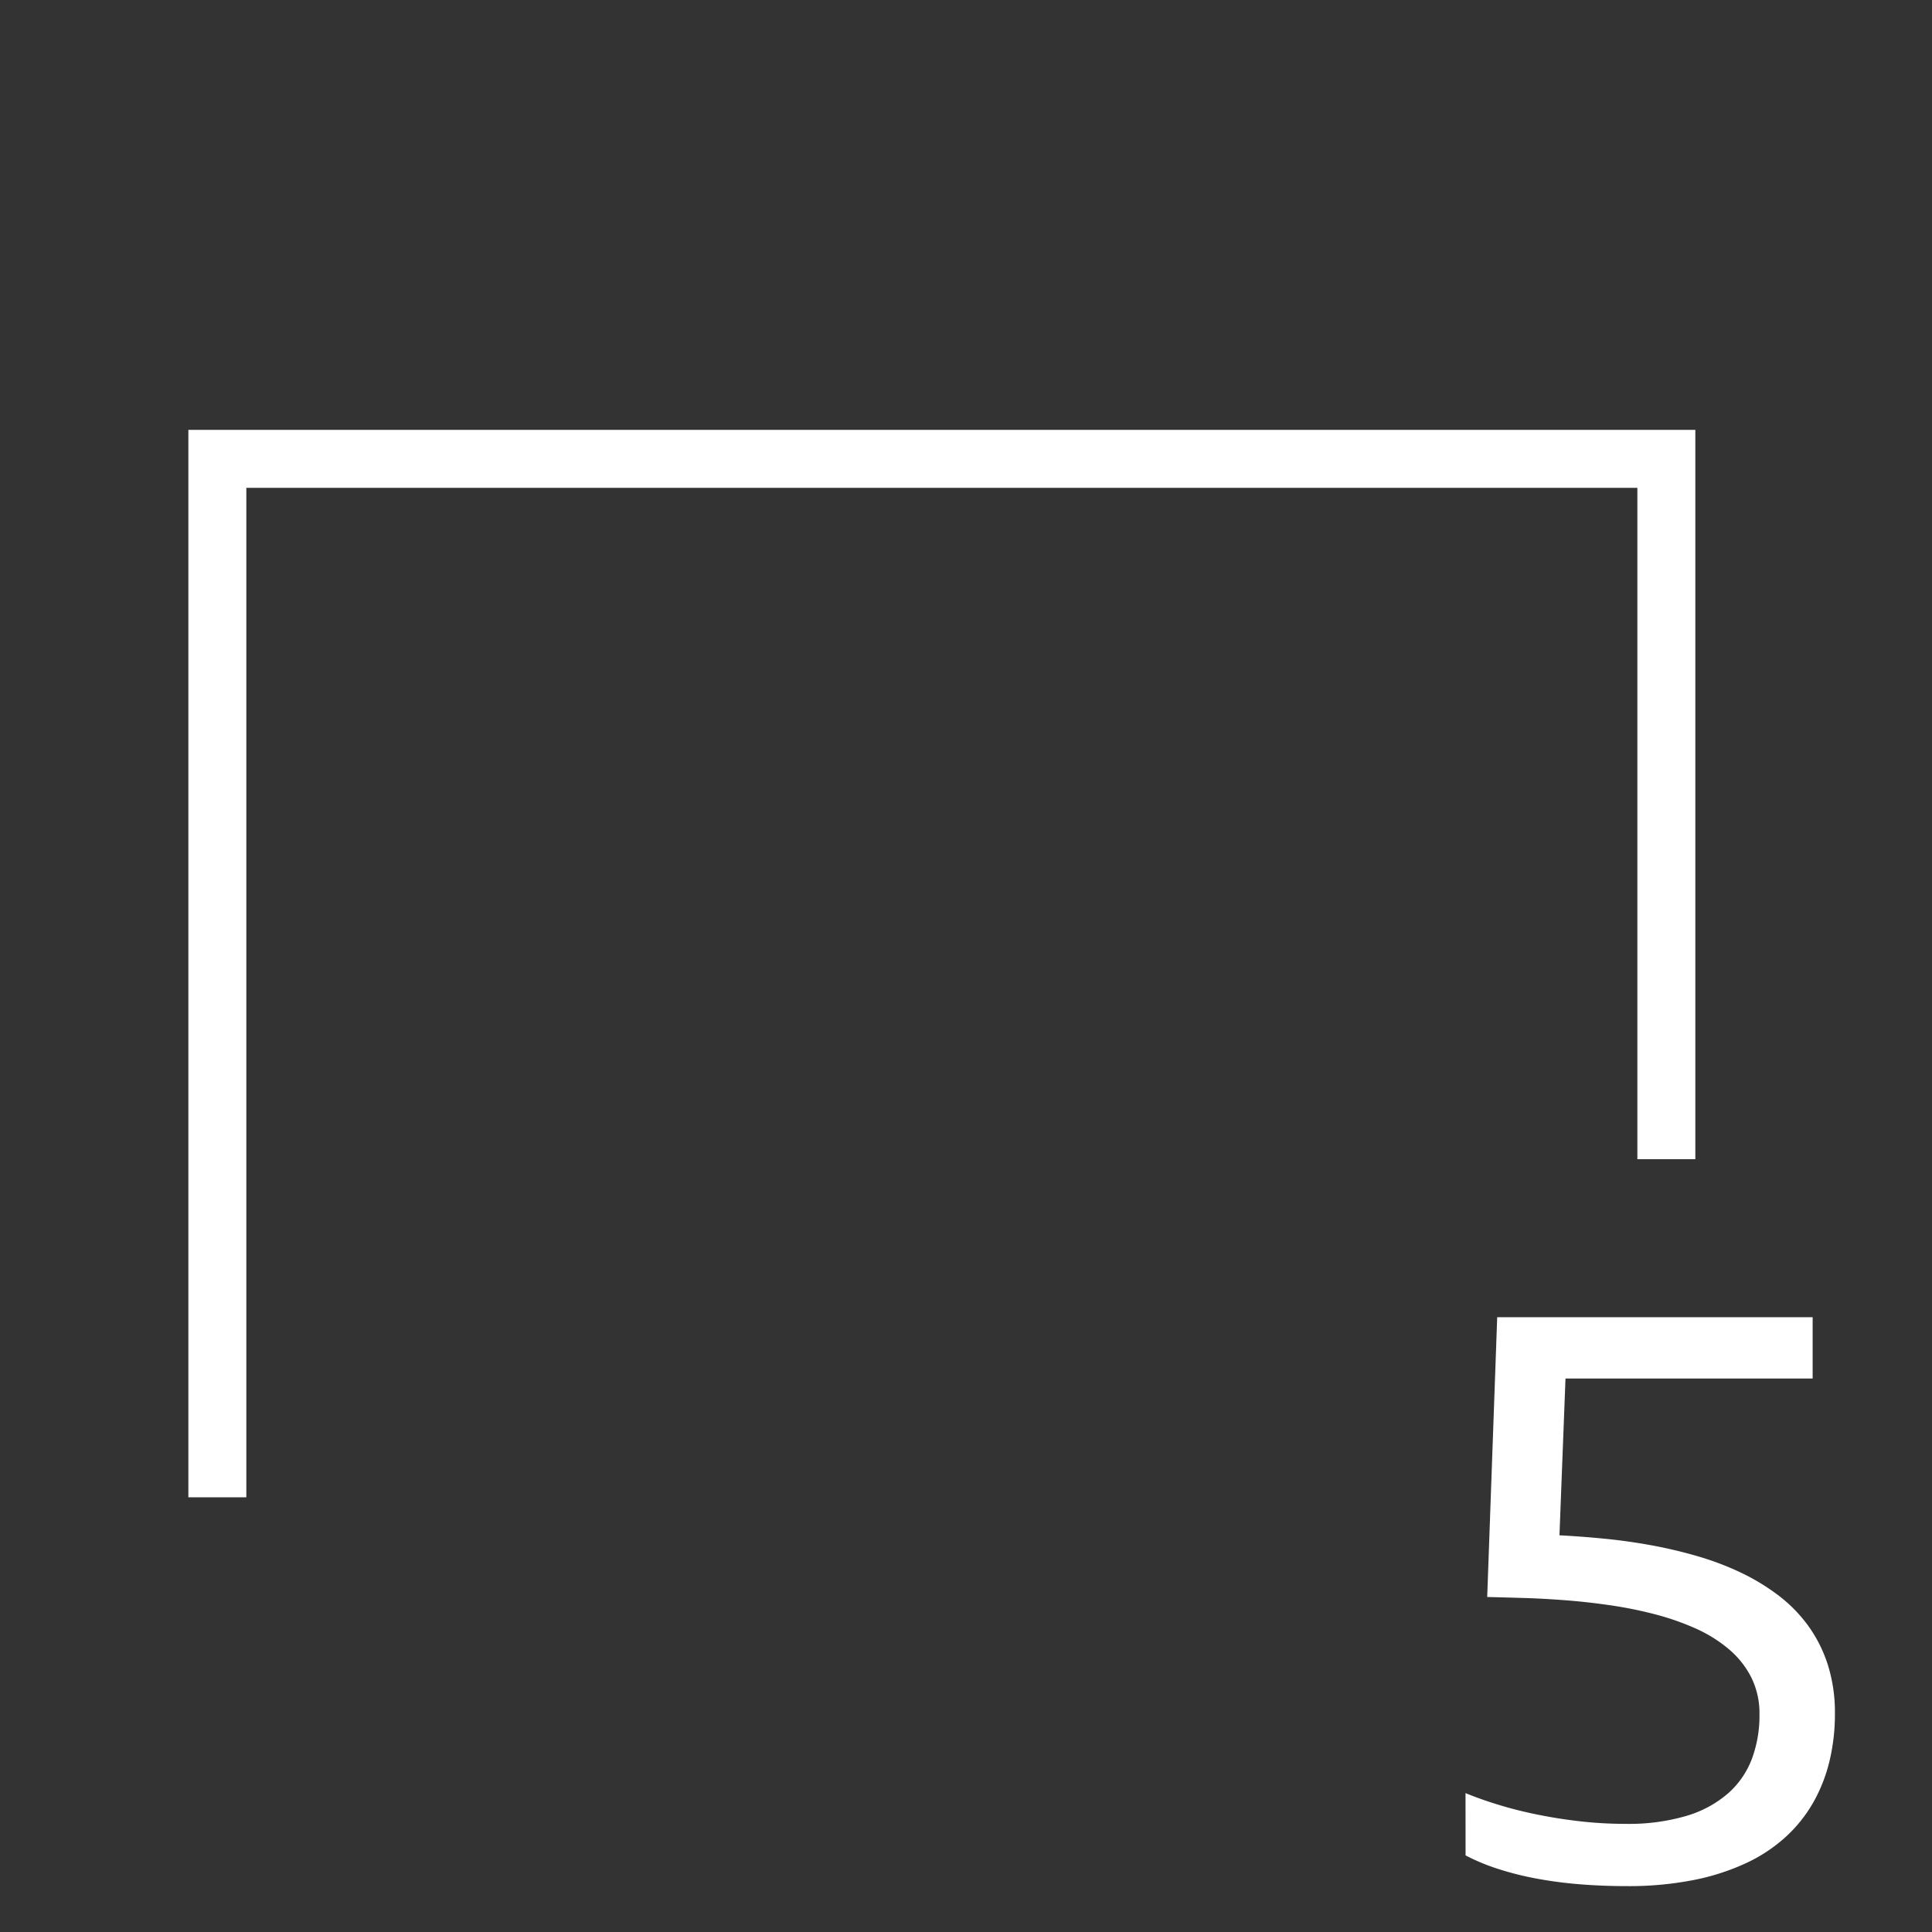 <svg id="E72E_000_garage" xmlns="http://www.w3.org/2000/svg" viewBox="0 0 40 40"><rect x="0" y="0" width="40" height="40" fill="#333333" stroke="none"/><defs><style>.cls-1{fill:none;stroke:#fff;stroke-miterlimit:10;stroke-width:1.2px;}.cls-2{fill:#fff;}</style></defs><g id="mit-Zahlen"><polyline class="cls-1" points="4.5 31 4.5 9.5 34.5 9.5 34.5 24"/><path id="_5" data-name="5" class="cls-2" d="M30.342,37.124q.3.125.676.24.375.116.803.203.428.088.891.141a8.327,8.327,0,0,0,.943.053,4.236,4.236,0,0,0,1.264-.166,2.313,2.313,0,0,0,.861-.467,1.803,1.803,0,0,0,.492-.715,2.566,2.566,0,0,0,.156-.914,1.678,1.678,0,0,0-.17-.771,1.879,1.879,0,0,0-.467-.586,2.877,2.877,0,0,0-.689-.428,5.368,5.368,0,0,0-.842-.293,8.496,8.496,0,0,0-.924-.186q-.475-.069-.934-.104-.458-.035-.873-.047t-.738-.02l.207-5.793h6.531v1.27H32.412l-.125,3.246q.45.023.93.07.48.047.965.135a9.555,9.555,0,0,1,.955.225,5.995,5.995,0,0,1,.893.336,4.438,4.438,0,0,1,.781.471,3.032,3.032,0,0,1,.621.629,2.864,2.864,0,0,1,.41.811A3.26,3.26,0,0,1,37.99,35.479a4.166,4.166,0,0,1-.109.969,3.306,3.306,0,0,1-.332.857,2.941,2.941,0,0,1-.57.719,3.247,3.247,0,0,1-.826.549,4.746,4.746,0,0,1-1.094.352,6.945,6.945,0,0,1-1.373.125q-.532,0-1.012-.041a8.613,8.613,0,0,1-.904-.123,6.27,6.27,0,0,1-.781-.201,4.262,4.262,0,0,1-.646-.271Z"/></g></svg>